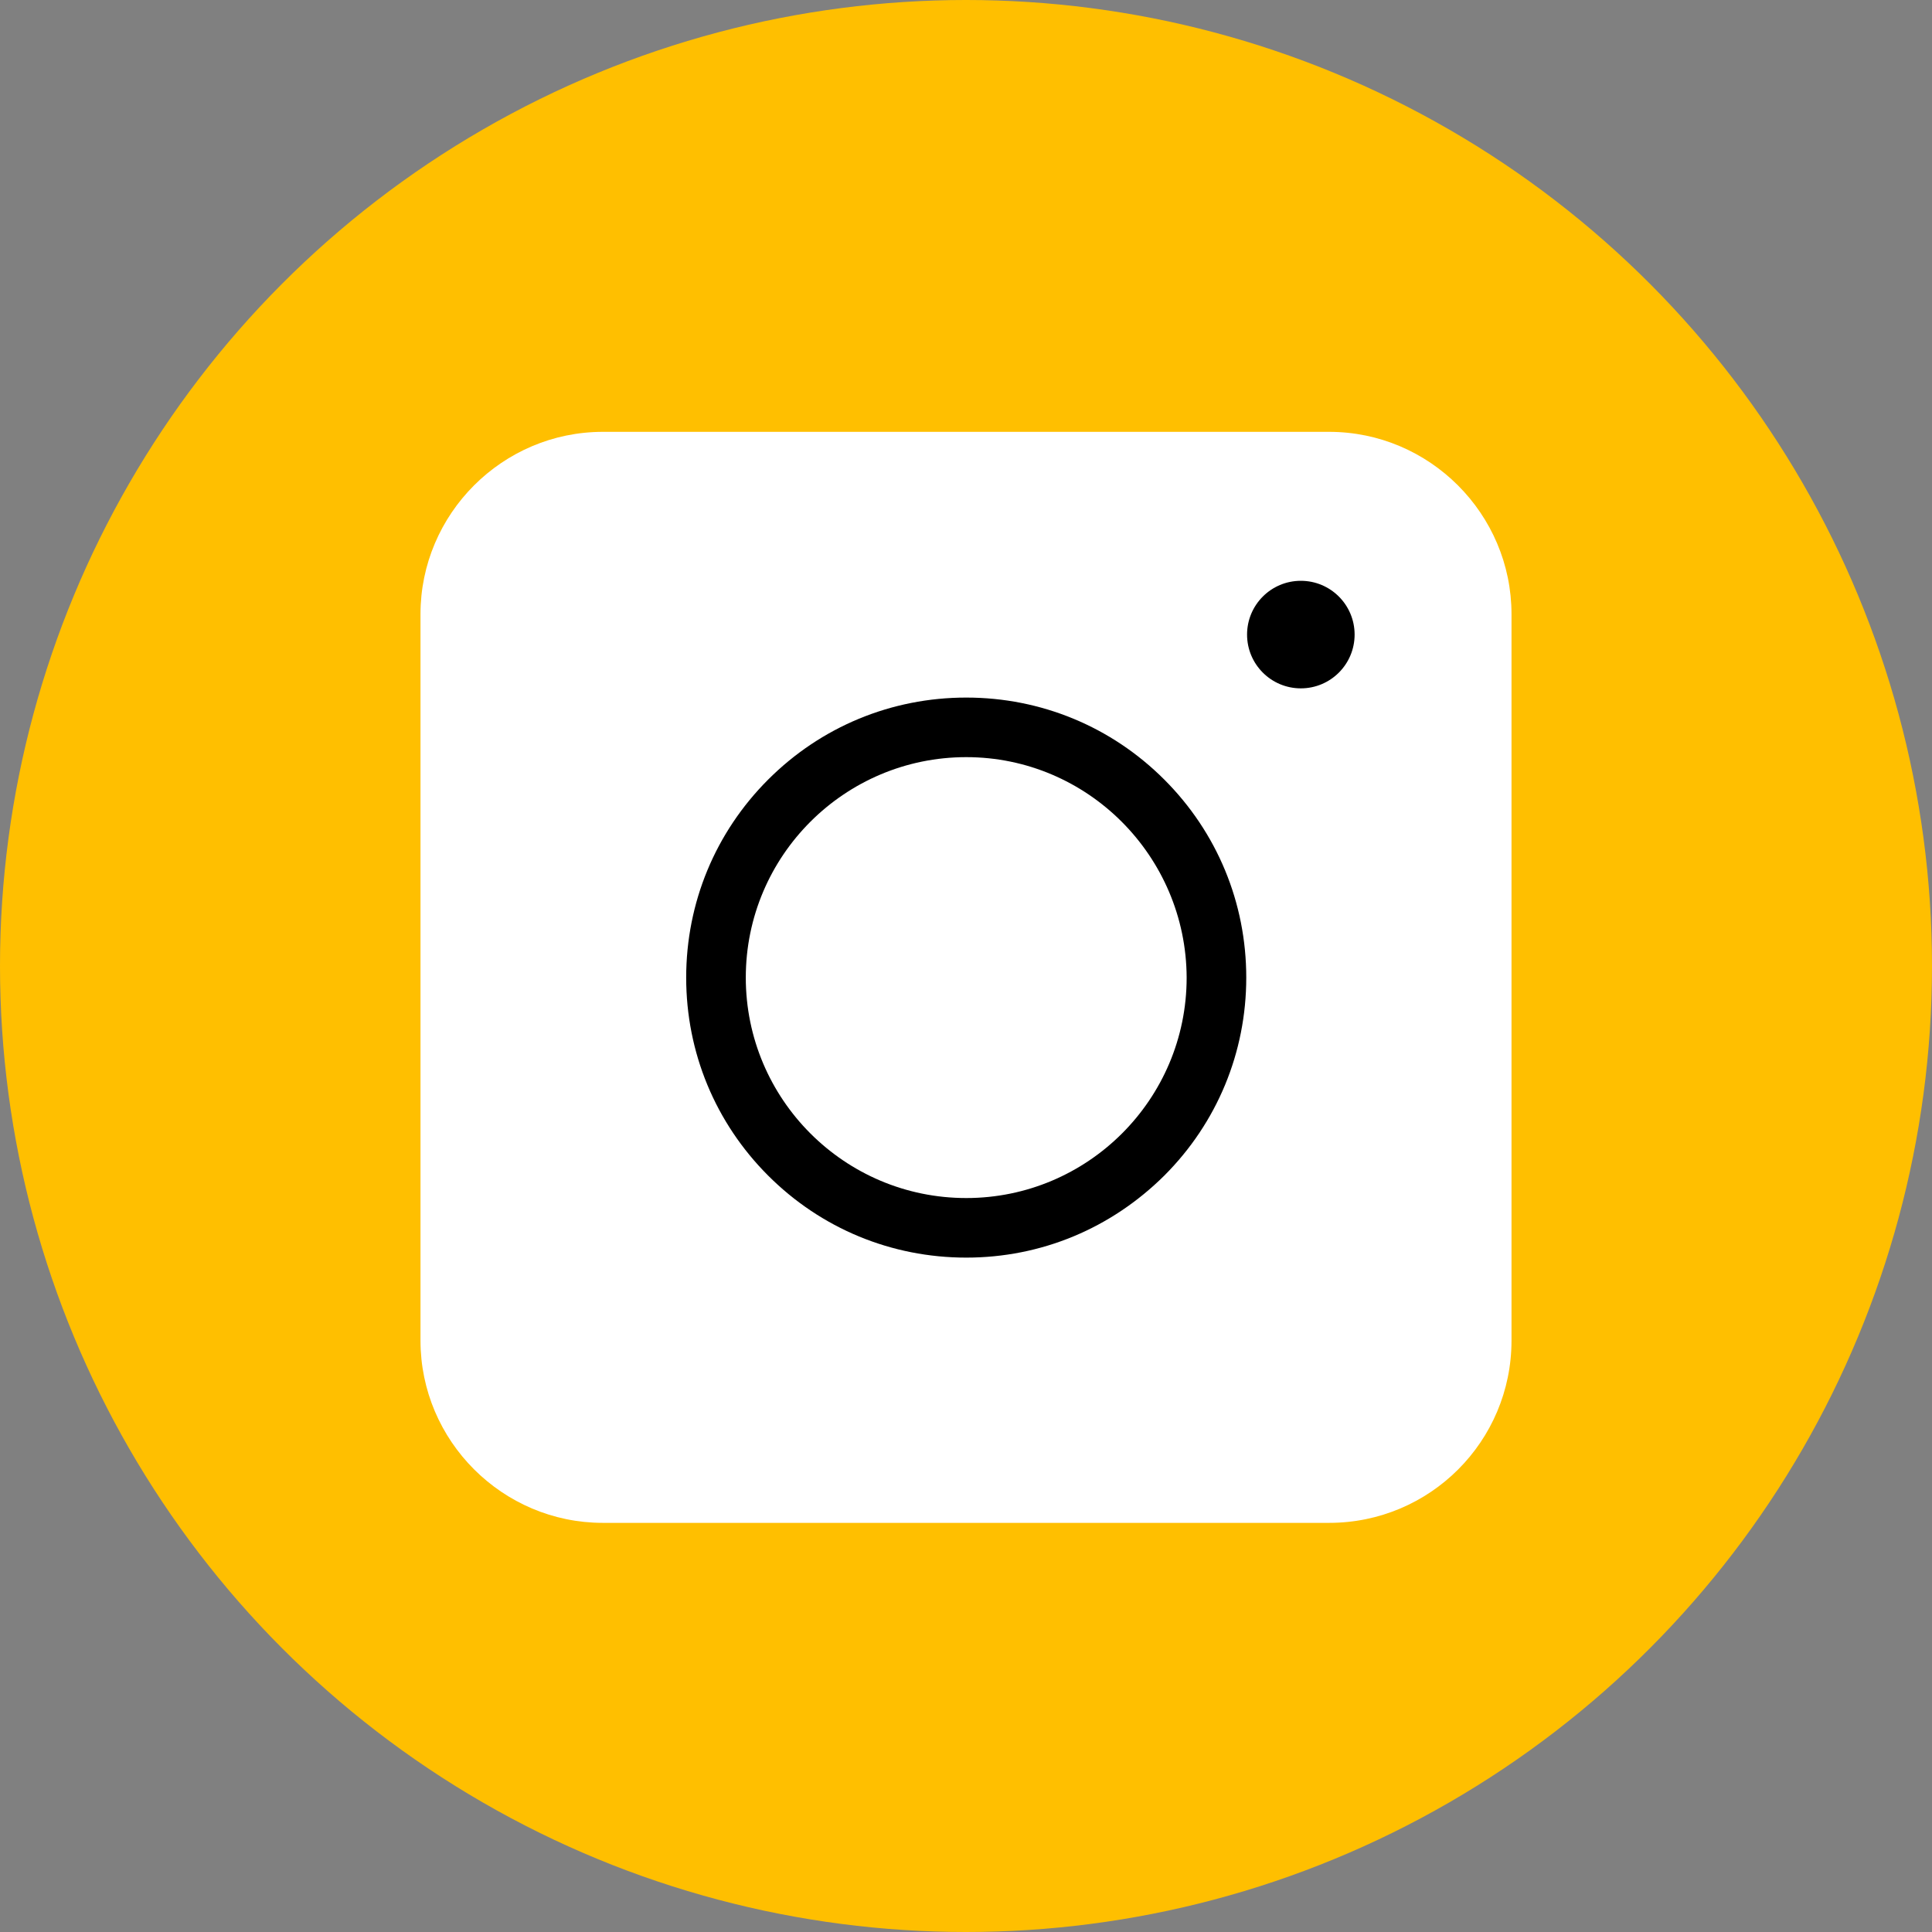 <svg width="48" height="48" viewBox="0 0 48 48" fill="none" xmlns="http://www.w3.org/2000/svg">
<rect x="0" y="0" width="48" height="48" fill="#808080" stroke="none"/>
<circle cx="24" cy="24" r="24" fill="#FFBF00"/>
<path d="M33.022 37.835H14.978C12.484 37.835 10.447 35.798 10.447 33.305V15.26C10.447 12.767 12.484 10.729 14.978 10.729H33.022C35.516 10.729 37.553 12.767 37.553 15.26V33.305C37.553 35.809 35.527 37.835 33.022 37.835Z" fill="white"/>
<path d="M24.006 31.245C22.147 31.245 20.399 30.522 19.085 29.208C17.772 27.895 17.048 26.147 17.048 24.288C17.048 22.429 17.772 20.681 19.085 19.368C20.399 18.054 22.147 17.331 24.006 17.331C25.865 17.331 27.612 18.054 28.926 19.368C30.239 20.681 30.963 22.429 30.963 24.288C30.963 26.147 30.239 27.895 28.926 29.208C27.601 30.522 25.865 31.245 24.006 31.245ZM24.006 18.811C20.989 18.811 18.529 21.26 18.529 24.288C18.529 27.305 20.978 29.765 24.006 29.765C27.022 29.765 29.482 27.316 29.482 24.288C29.471 21.271 27.022 18.811 24.006 18.811Z" fill="black"/>
<path d="M32.319 17.102C33.057 17.102 33.655 16.504 33.655 15.766C33.655 15.028 33.057 14.43 32.319 14.43C31.581 14.43 30.983 15.028 30.983 15.766C30.983 16.504 31.581 17.102 32.319 17.102Z" fill="black"/>
</svg>
